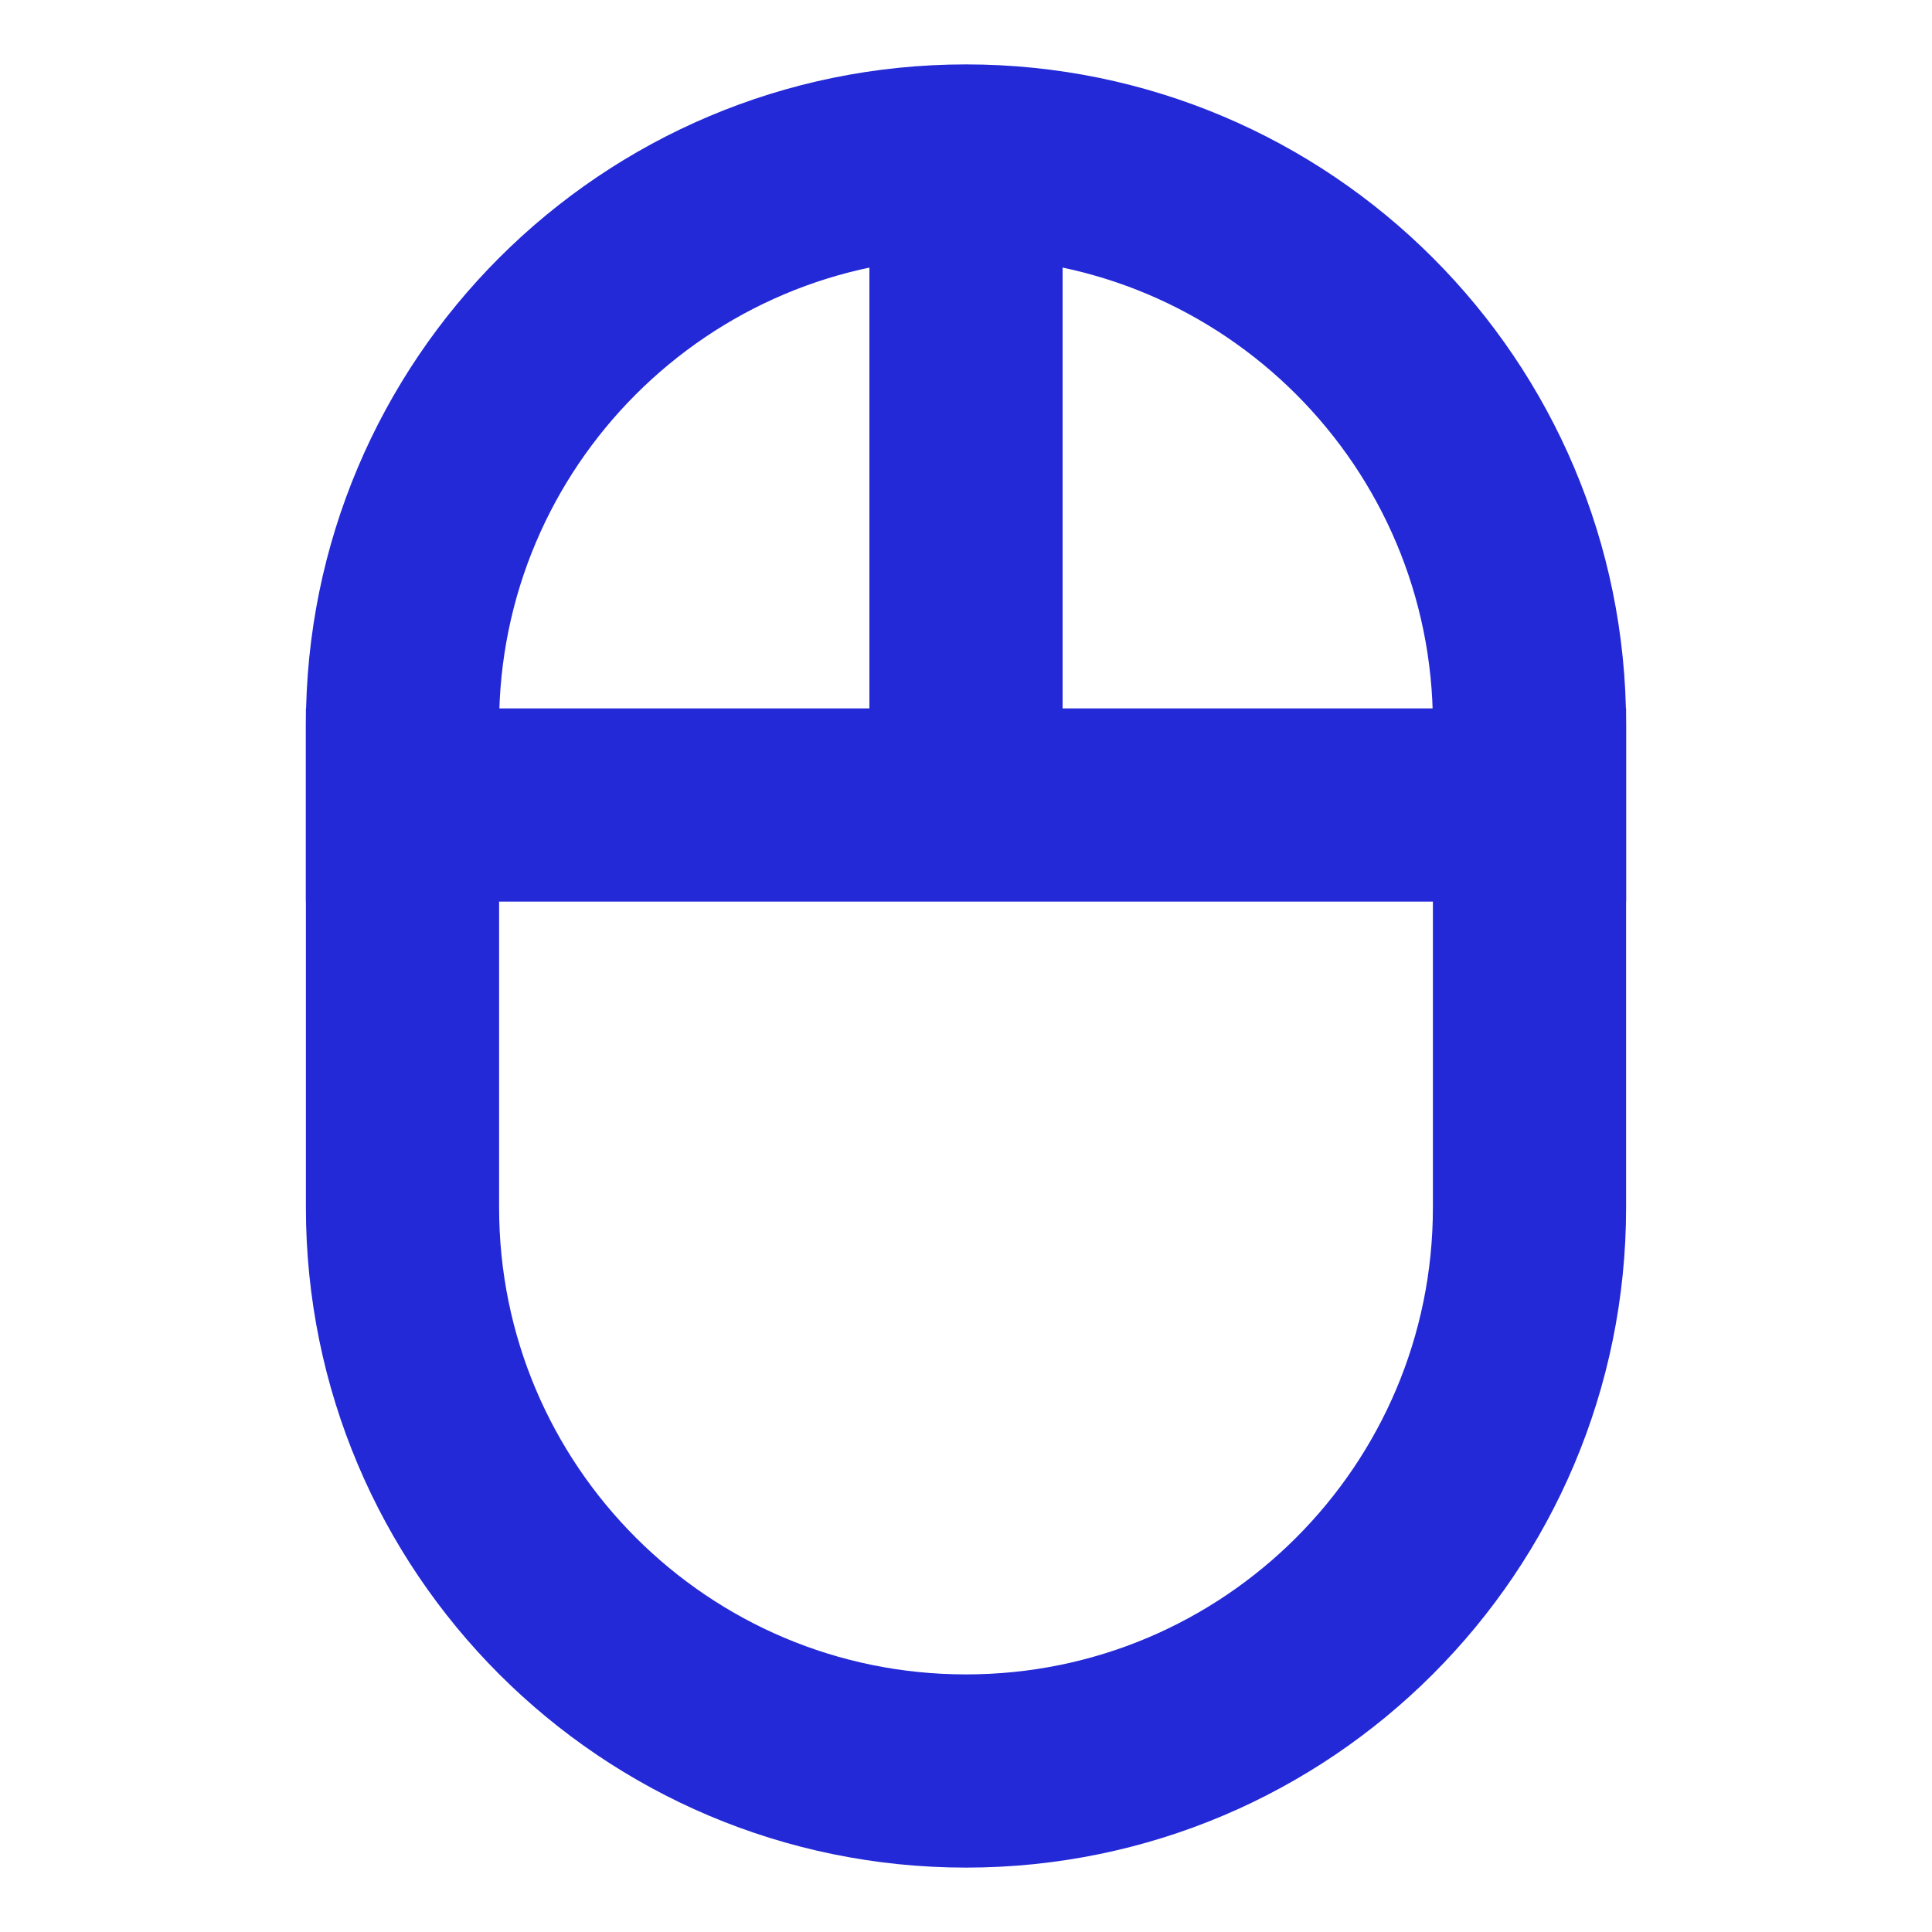 <svg width="40px" height="40px" viewBox="0 0 24 24" fill="none" xmlns="http://www.w3.org/2000/svg" aria-labelledby="mouseIconTitle" stroke="#2329D6" stroke-width="2.4" stroke-linecap="square" stroke-linejoin="miter" color="#2329D6"> <title id="mouseIconTitle">Mouse</title> <path d="M5 10L12 10M19 10L12 10M12 10L12 2.5"/> <path d="M5 9C5 5.134 8.134 2 12 2V2C15.866 2 19 5.134 19 9V15C19 18.866 15.866 22 12 22V22C8.134 22 5 18.866 5 15V9Z"/> </svg>